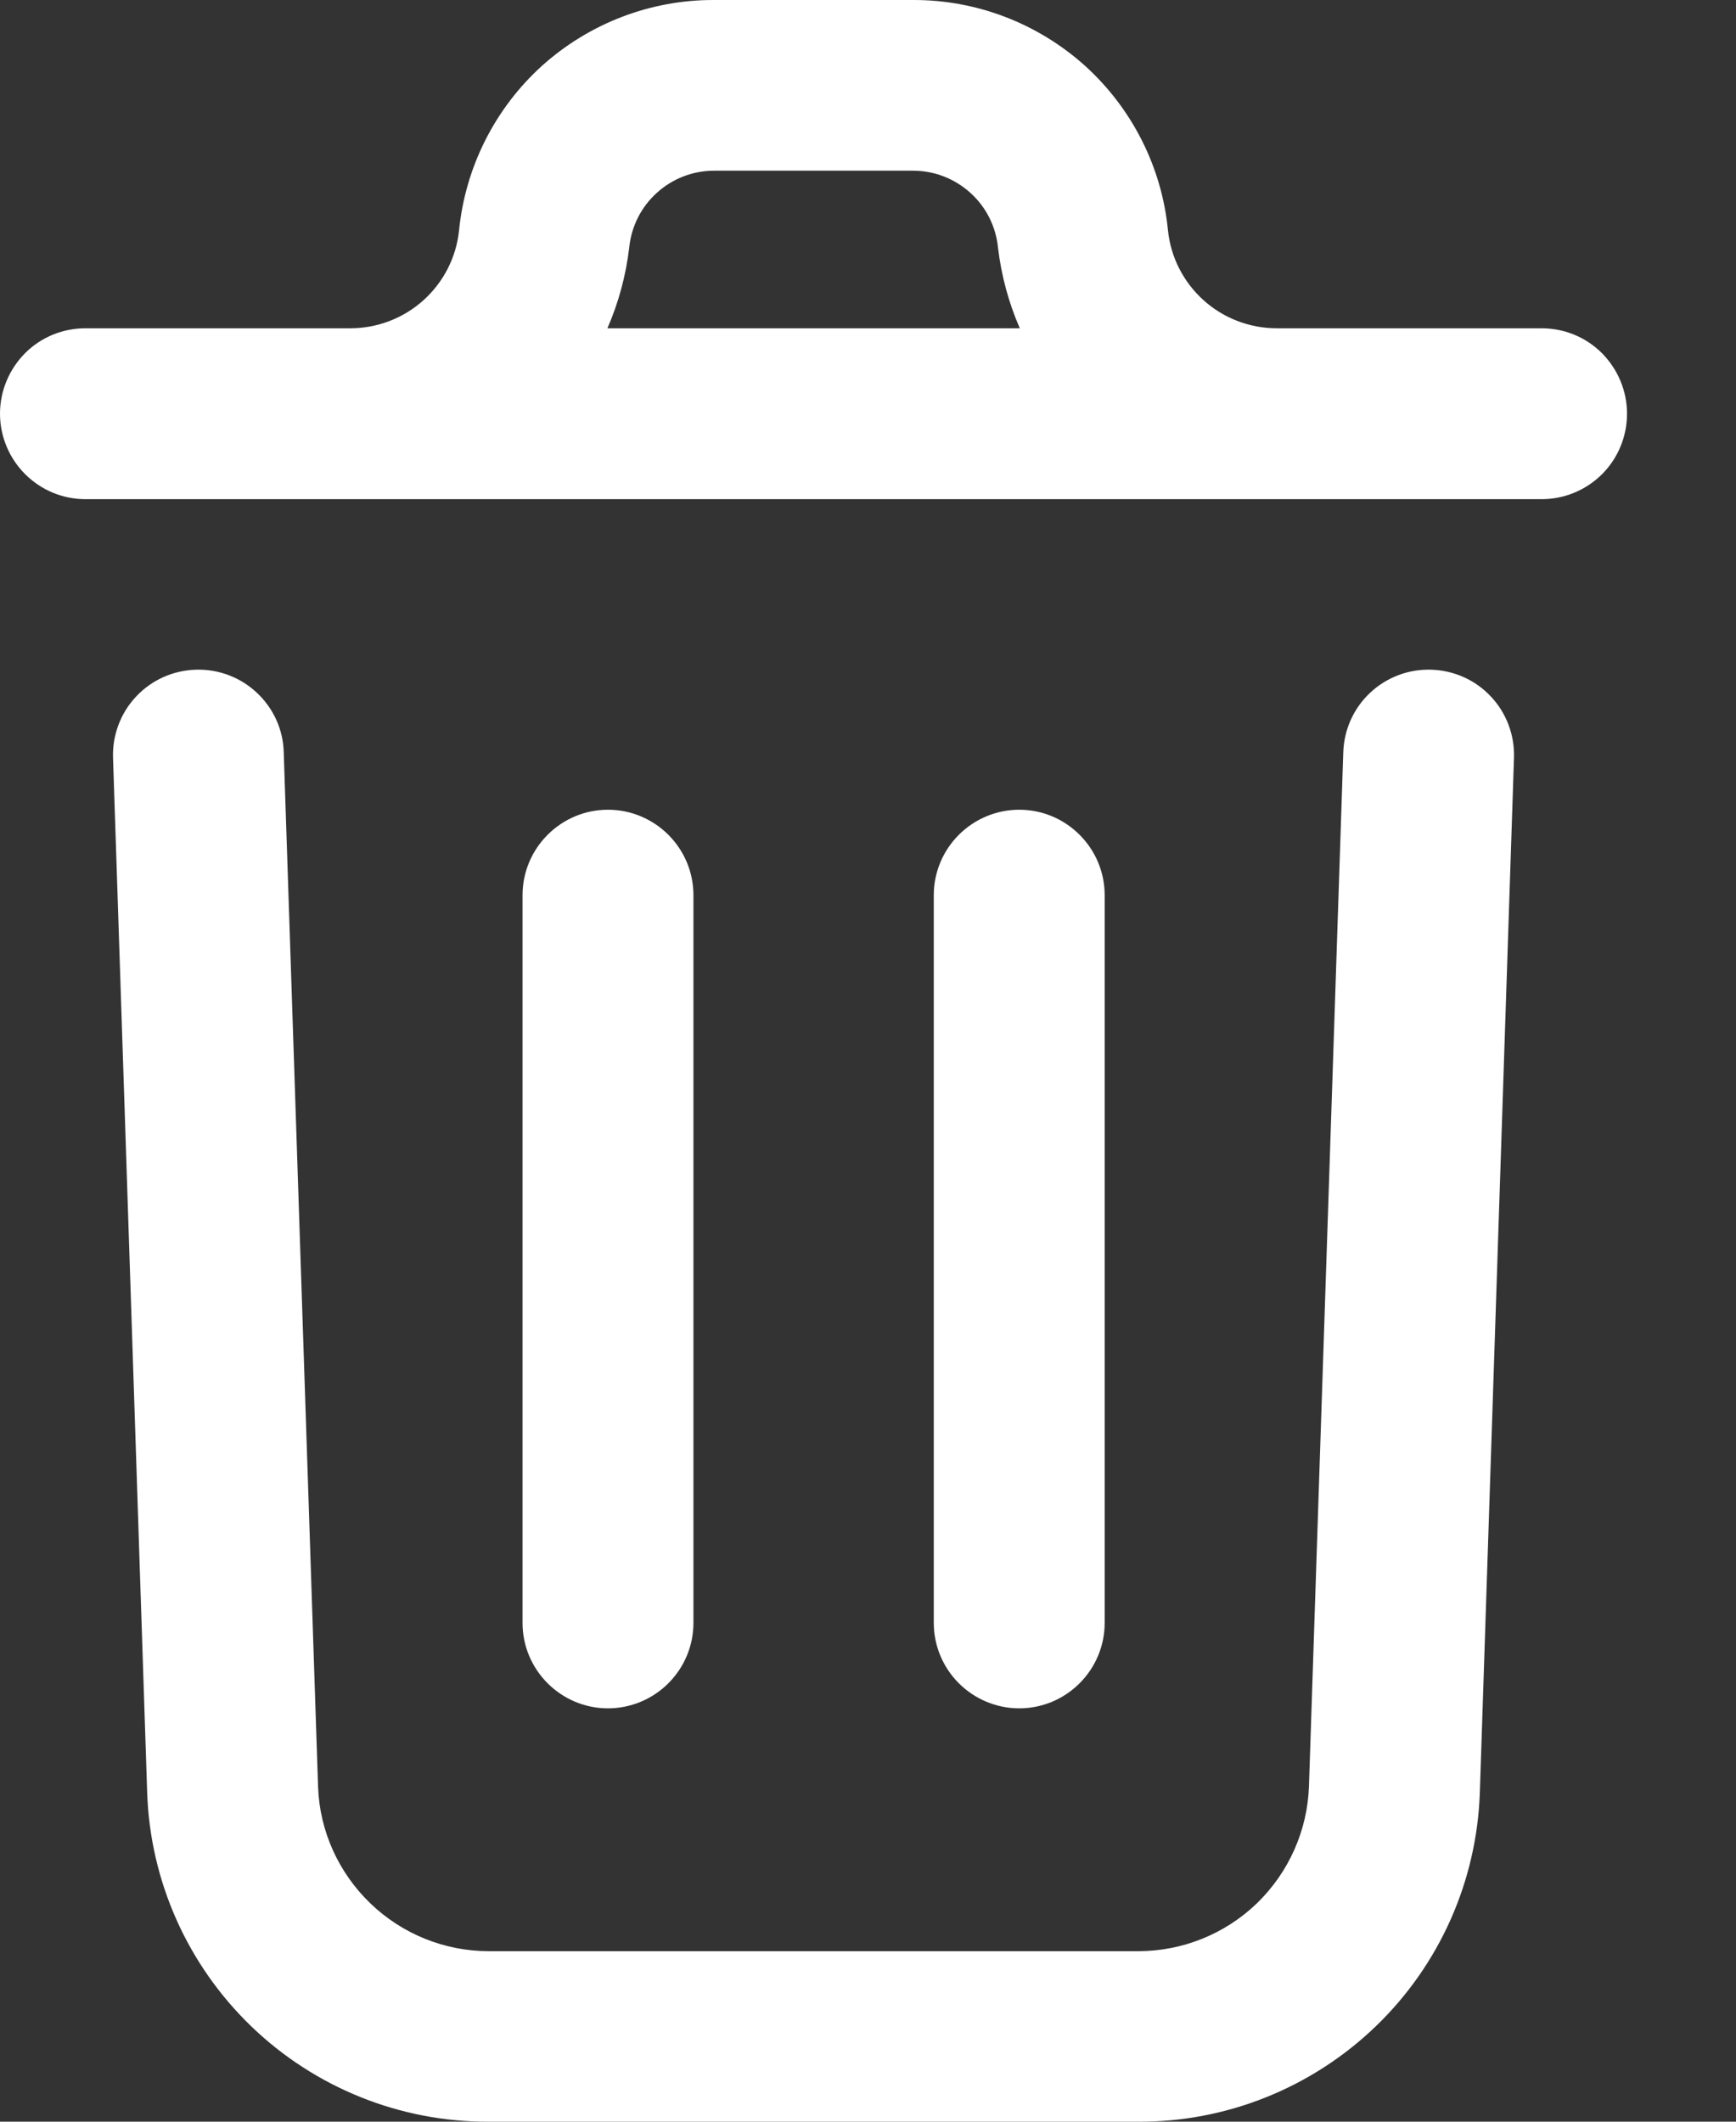 <svg width="9" height="11" viewBox="0 0 9 11" fill="none" xmlns="http://www.w3.org/2000/svg">
<rect x="0" y="0" width="9" height="11" fill="#333333" stroke="none"/>
<path d="M7.849 3.929L7.672 9.292C7.657 9.751 7.464 10.186 7.133 10.505C6.802 10.824 6.36 11.002 5.901 11H2.534C2.075 11.002 1.633 10.824 1.303 10.506C0.972 10.187 0.778 9.752 0.763 9.293L0.586 3.929C0.582 3.812 0.625 3.697 0.705 3.612C0.785 3.526 0.896 3.476 1.014 3.472C1.131 3.468 1.246 3.511 1.331 3.591C1.417 3.671 1.468 3.782 1.471 3.9L1.649 9.264C1.657 9.493 1.755 9.709 1.92 9.868C2.085 10.027 2.305 10.116 2.534 10.116H5.901C6.13 10.116 6.351 10.027 6.516 9.868C6.681 9.708 6.778 9.491 6.786 9.262L6.964 3.9C6.968 3.782 7.018 3.671 7.104 3.591C7.189 3.511 7.304 3.468 7.421 3.472C7.539 3.476 7.65 3.526 7.73 3.612C7.81 3.697 7.853 3.812 7.849 3.929ZM8.435 2.145C8.435 2.262 8.389 2.375 8.306 2.458C8.223 2.541 8.11 2.588 7.993 2.588H0.443C0.325 2.588 0.213 2.541 0.13 2.458C0.047 2.375 0 2.262 0 2.145C0 2.027 0.047 1.915 0.13 1.831C0.213 1.748 0.325 1.702 0.443 1.702H1.816C1.956 1.702 2.092 1.65 2.196 1.556C2.3 1.462 2.366 1.333 2.38 1.193C2.413 0.866 2.566 0.562 2.81 0.341C3.055 0.121 3.372 -0.001 3.701 4.48808e-06H4.734C5.063 -0.001 5.38 0.121 5.625 0.341C5.869 0.562 6.023 0.866 6.055 1.193C6.069 1.333 6.135 1.462 6.239 1.556C6.343 1.65 6.479 1.702 6.619 1.702H7.992C8.11 1.702 8.222 1.748 8.305 1.831C8.388 1.915 8.435 2.027 8.435 2.145H8.435ZM3.149 1.702H5.287C5.229 1.569 5.191 1.428 5.174 1.284C5.163 1.174 5.112 1.073 5.031 1C4.949 0.926 4.844 0.885 4.734 0.885H3.702C3.592 0.885 3.486 0.926 3.405 1C3.324 1.073 3.273 1.174 3.262 1.284C3.245 1.428 3.207 1.569 3.149 1.702ZM3.595 8.412V4.641C3.595 4.523 3.548 4.411 3.465 4.328C3.382 4.245 3.269 4.198 3.152 4.198C3.034 4.198 2.922 4.245 2.839 4.328C2.756 4.411 2.709 4.523 2.709 4.641V8.414C2.709 8.532 2.756 8.644 2.839 8.727C2.922 8.81 3.034 8.857 3.152 8.857C3.269 8.857 3.382 8.81 3.465 8.727C3.548 8.644 3.595 8.532 3.595 8.414V8.412ZM5.727 8.412V4.641C5.727 4.523 5.68 4.411 5.597 4.328C5.514 4.245 5.402 4.198 5.284 4.198C5.167 4.198 5.054 4.245 4.971 4.328C4.888 4.411 4.841 4.523 4.841 4.641V8.414C4.841 8.532 4.888 8.644 4.971 8.727C5.054 8.81 5.167 8.857 5.284 8.857C5.402 8.857 5.514 8.81 5.597 8.727C5.68 8.644 5.727 8.532 5.727 8.414V8.412Z" fill="white"/>
</svg>
